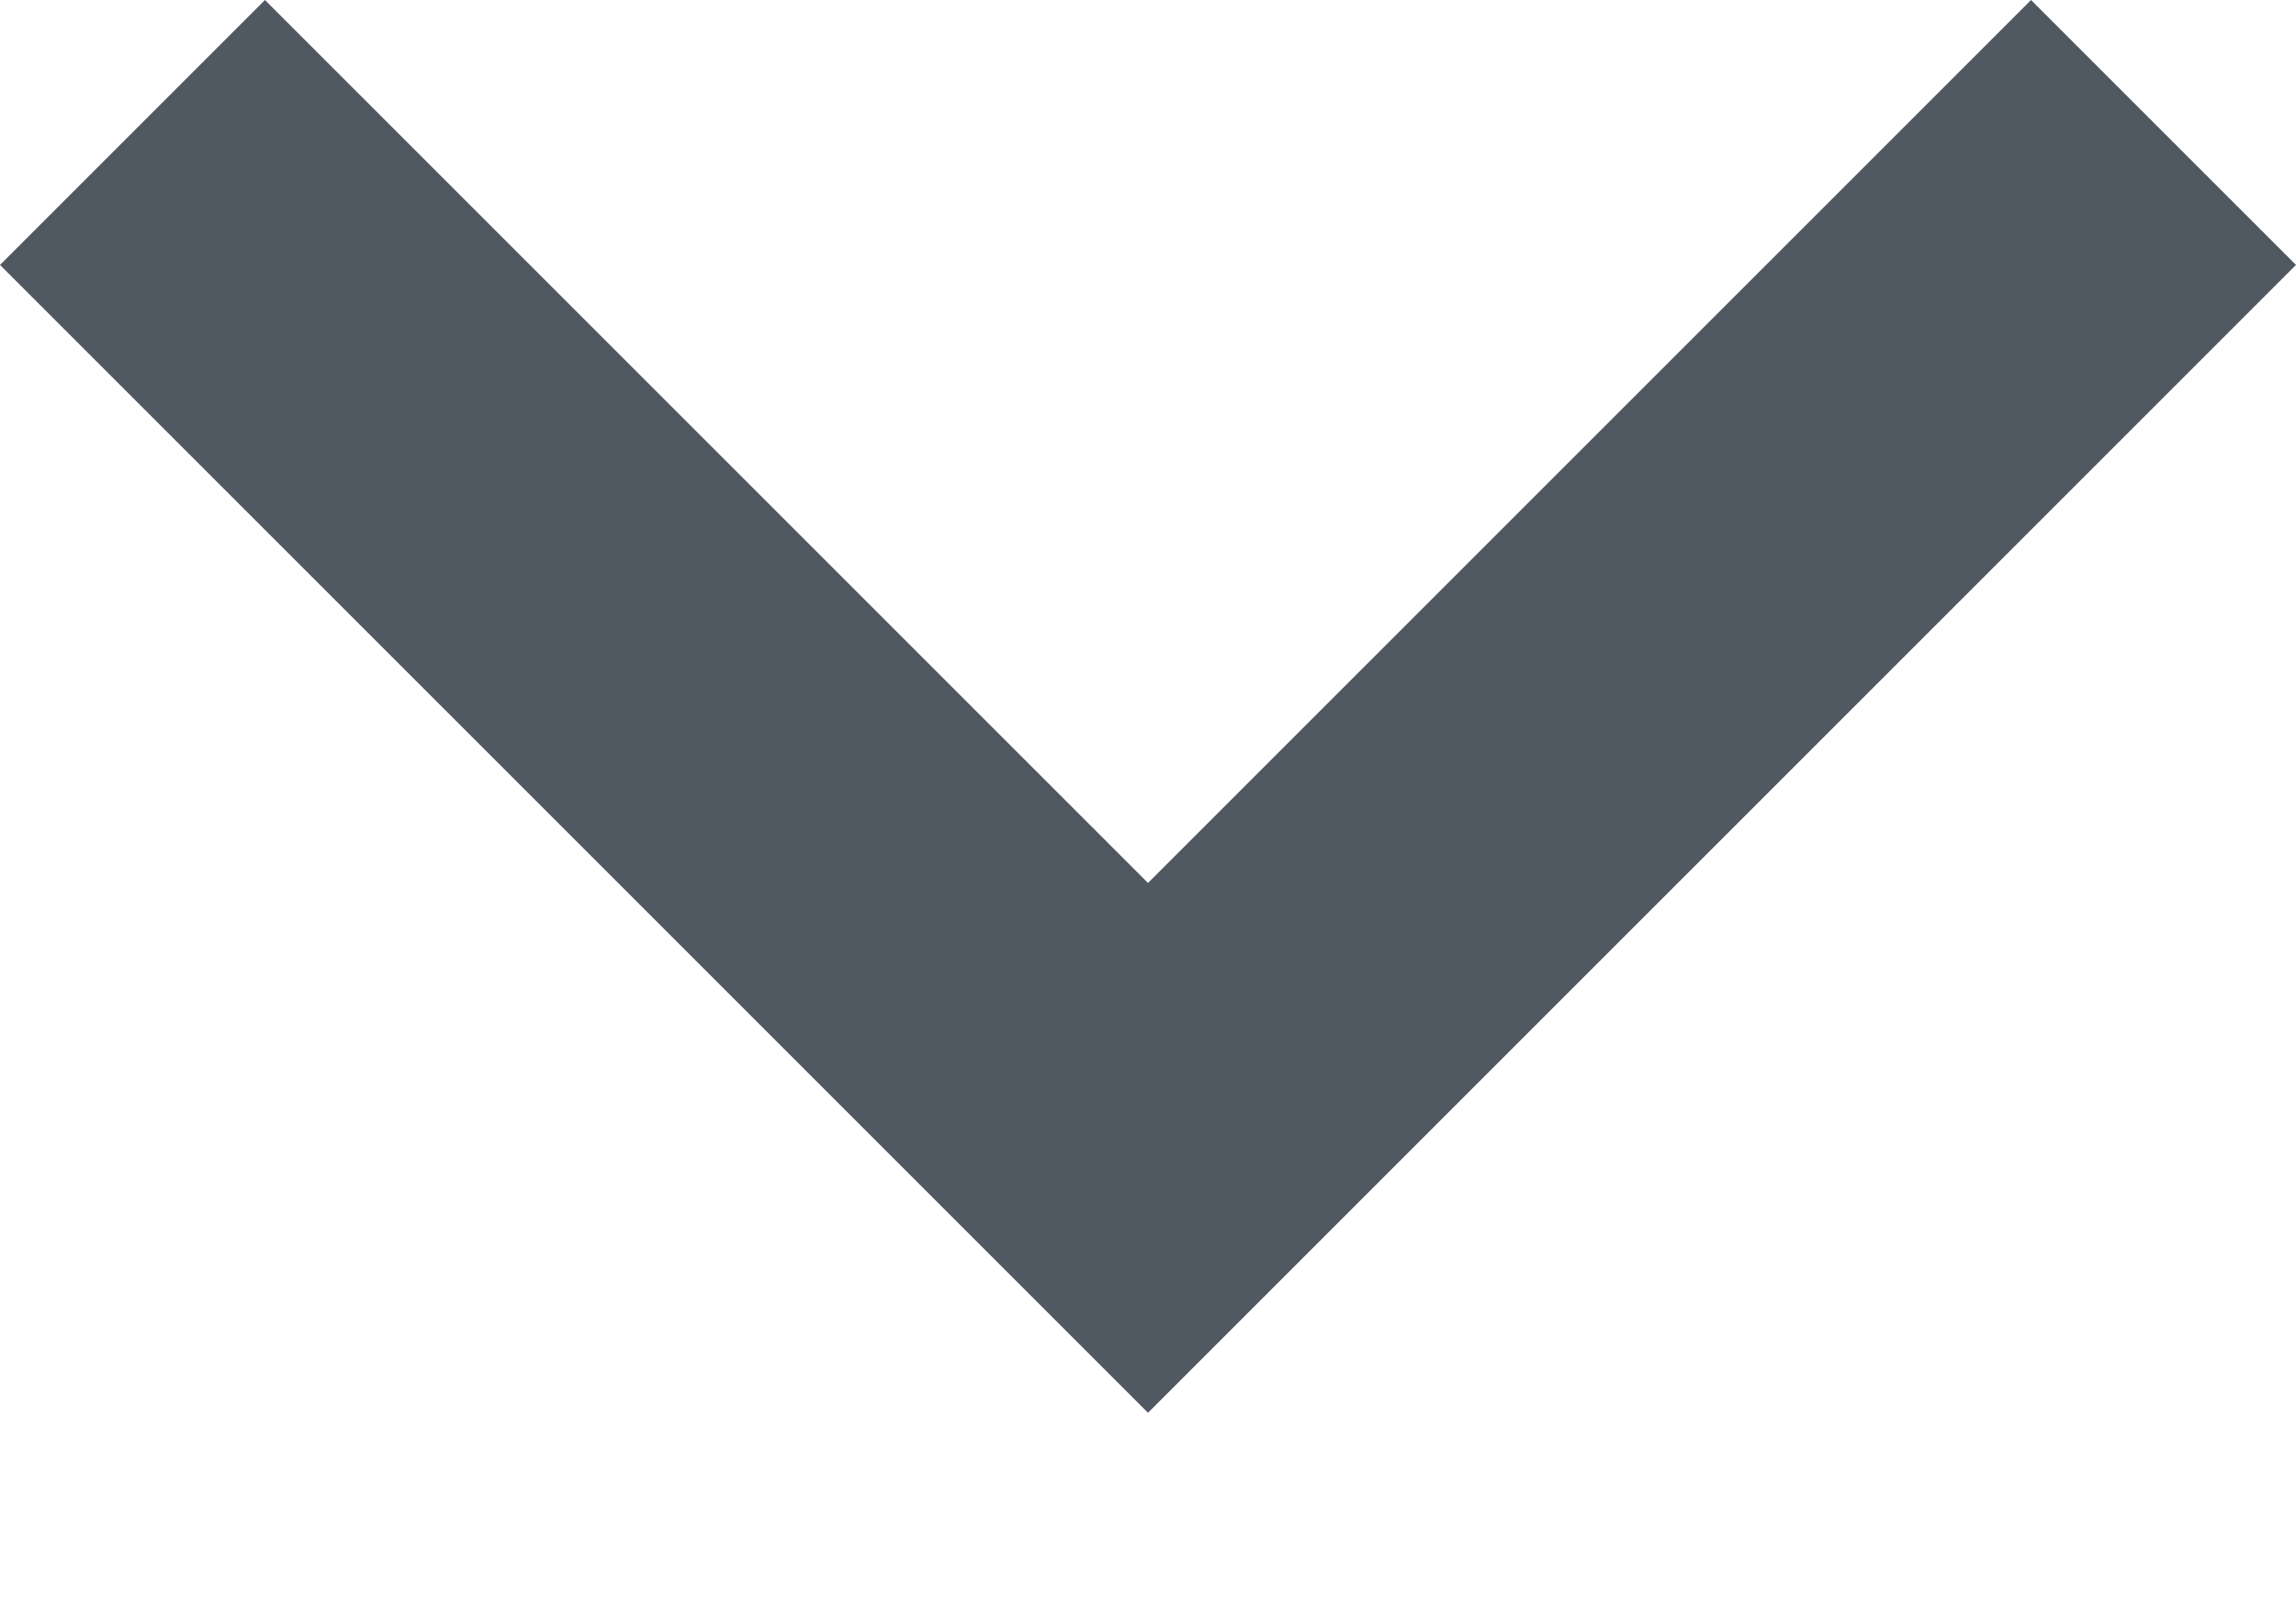 <?xml version="1.0" encoding="UTF-8"?>
<svg width="10px" height="7px" viewBox="0 0 10 7" version="1.1" xmlns="http://www.w3.org/2000/svg" xmlns:xlink="http://www.w3.org/1999/xlink">
    <!-- Generator: Sketch 46.2 (44496) - http://www.bohemiancoding.com/sketch -->
    <title>Disclosure Indicator</title>
    <desc>Created with Sketch.</desc>
    <defs></defs>
    <g id="Page-1" stroke="none" stroke-width="1" fill="none" fill-rule="evenodd">
        <g id="home" transform="translate(-725, -60)" fill="#505861">
            <g id="Group-2" transform="translate(446, 52)">
                <g id="Group-5">
                    <polygon id="Disclosure-Indicator" transform="translate(284, 11.077) rotate(-270) translate(-284, -11.077) " points="280.923 7.231 282.077 6.077 287.077 11.077 282.077 16.077 280.923 14.923 284.769 11.077"></polygon>
                </g>
            </g>
        </g>
    </g>
</svg>